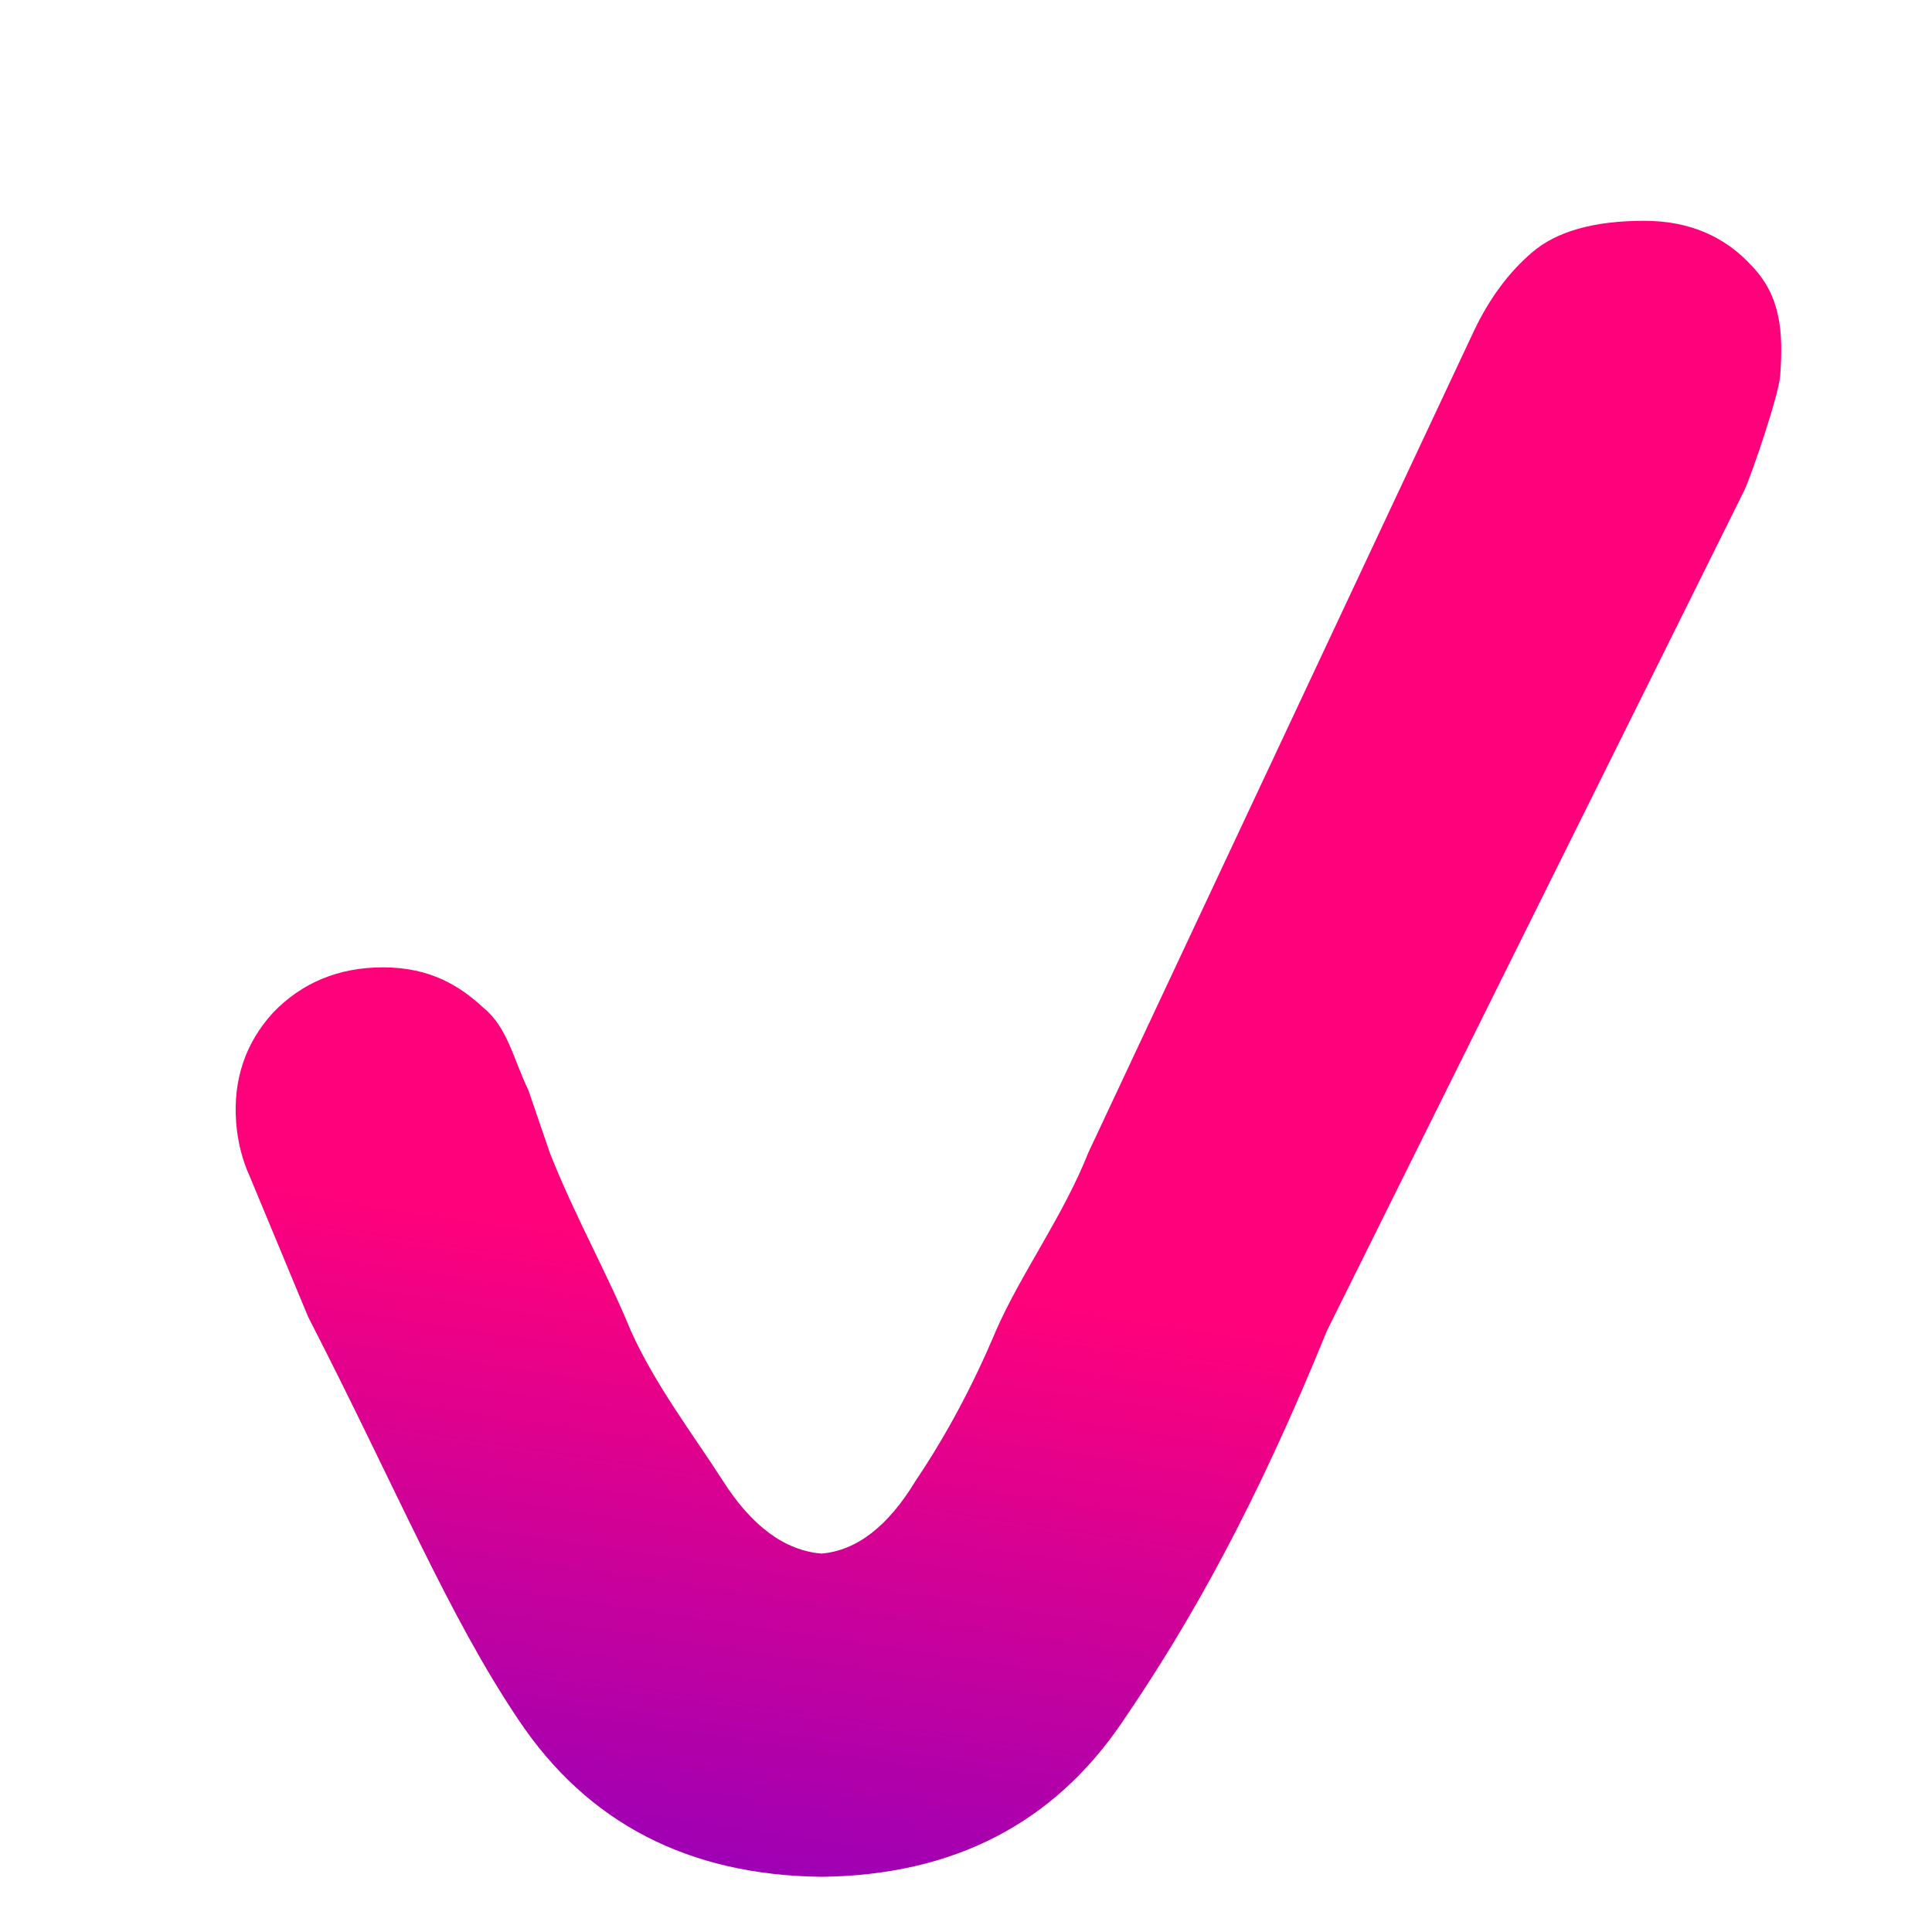 <svg width="70" height="70" viewBox="0 0 70 70" fill="none" xmlns="http://www.w3.org/2000/svg">
    <g clip-path="url(#clip0_65_2)">
        <g filter="url(#filter0_d_65_2)">
            <path
                d="M18.785 58.31C16.234 54.516 14.387 49.986 11.167 43.718L9.054 38.636C8.777 38.032 8.61 37.372 8.555 36.657C8.444 35.118 8.888 33.798 9.886 32.698C10.94 31.599 12.271 31.049 13.879 31.049C15.598 31.049 16.668 31.73 17.5 32.5C18.387 33.215 18.593 34.352 19.147 35.507L19.923 37.775C20.811 40.029 22.02 42.173 22.852 44.207C23.739 46.187 25.135 48.001 26.189 49.65C27.242 51.3 28.435 52.179 29.766 52.289C31.041 52.179 32.178 51.3 33.176 49.65C34.286 48.001 35.256 46.187 36.088 44.207C36.975 42.173 38.538 40.029 39.426 37.775L53.418 7.959C53.973 6.804 54.666 5.869 55.498 5.155C56.385 4.385 57.744 4 59.574 4C61.182 4 62.486 4.55 63.484 5.649C64.537 6.749 64.611 8.069 64.5 9.608C64.445 10.323 63.482 13.152 63.205 13.757L48.081 44.207C45.53 50.475 43.214 54.653 40.663 58.392C38.168 62.076 34.535 63.945 29.766 64C24.941 63.945 21.281 62.048 18.785 58.31Z"
                fill="url(#paint0_linear_65_2)" />
        </g>
    </g>
    <defs>
        <filter id="filter0_d_65_2" x="4.538" y="4" width="64" height="68" filterUnits="userSpaceOnUse"
            color-interpolation-filters="sRGB">
            <feFlood flood-opacity="0" result="BackgroundImageFix" />
            <feColorMatrix in="SourceAlpha" type="matrix" values="0 0 0 0 0 0 0 0 0 0 0 0 0 0 0 0 0 0 127 0"
                result="hardAlpha" />
            <feOffset dy="4" />
            <feGaussianBlur stdDeviation="2" />
            <feComposite in2="hardAlpha" operator="out" />
            <feColorMatrix type="matrix" values="0 0 0 0 0 0 0 0 0 0 0 0 0 0 0 0 0 0 0.25 0" />
            <feBlend mode="normal" in2="BackgroundImageFix" result="effect1_dropShadow_65_2" />
            <feBlend mode="normal" in="SourceGraphic" in2="effect1_dropShadow_65_2" result="shape" />
        </filter>
        <linearGradient id="paint0_linear_65_2" x1="4.226" y1="37.981" x2="-0.852" y2="71.539"
            gradientUnits="userSpaceOnUse">
            <stop stop-color="#FF017B" />
            <stop offset="1" stop-color="#6A00D4" />
        </linearGradient>
        <clipPath id="clip0_65_2">
            <rect width="70" height="70" fill="white" />
        </clipPath>
    </defs>
</svg>